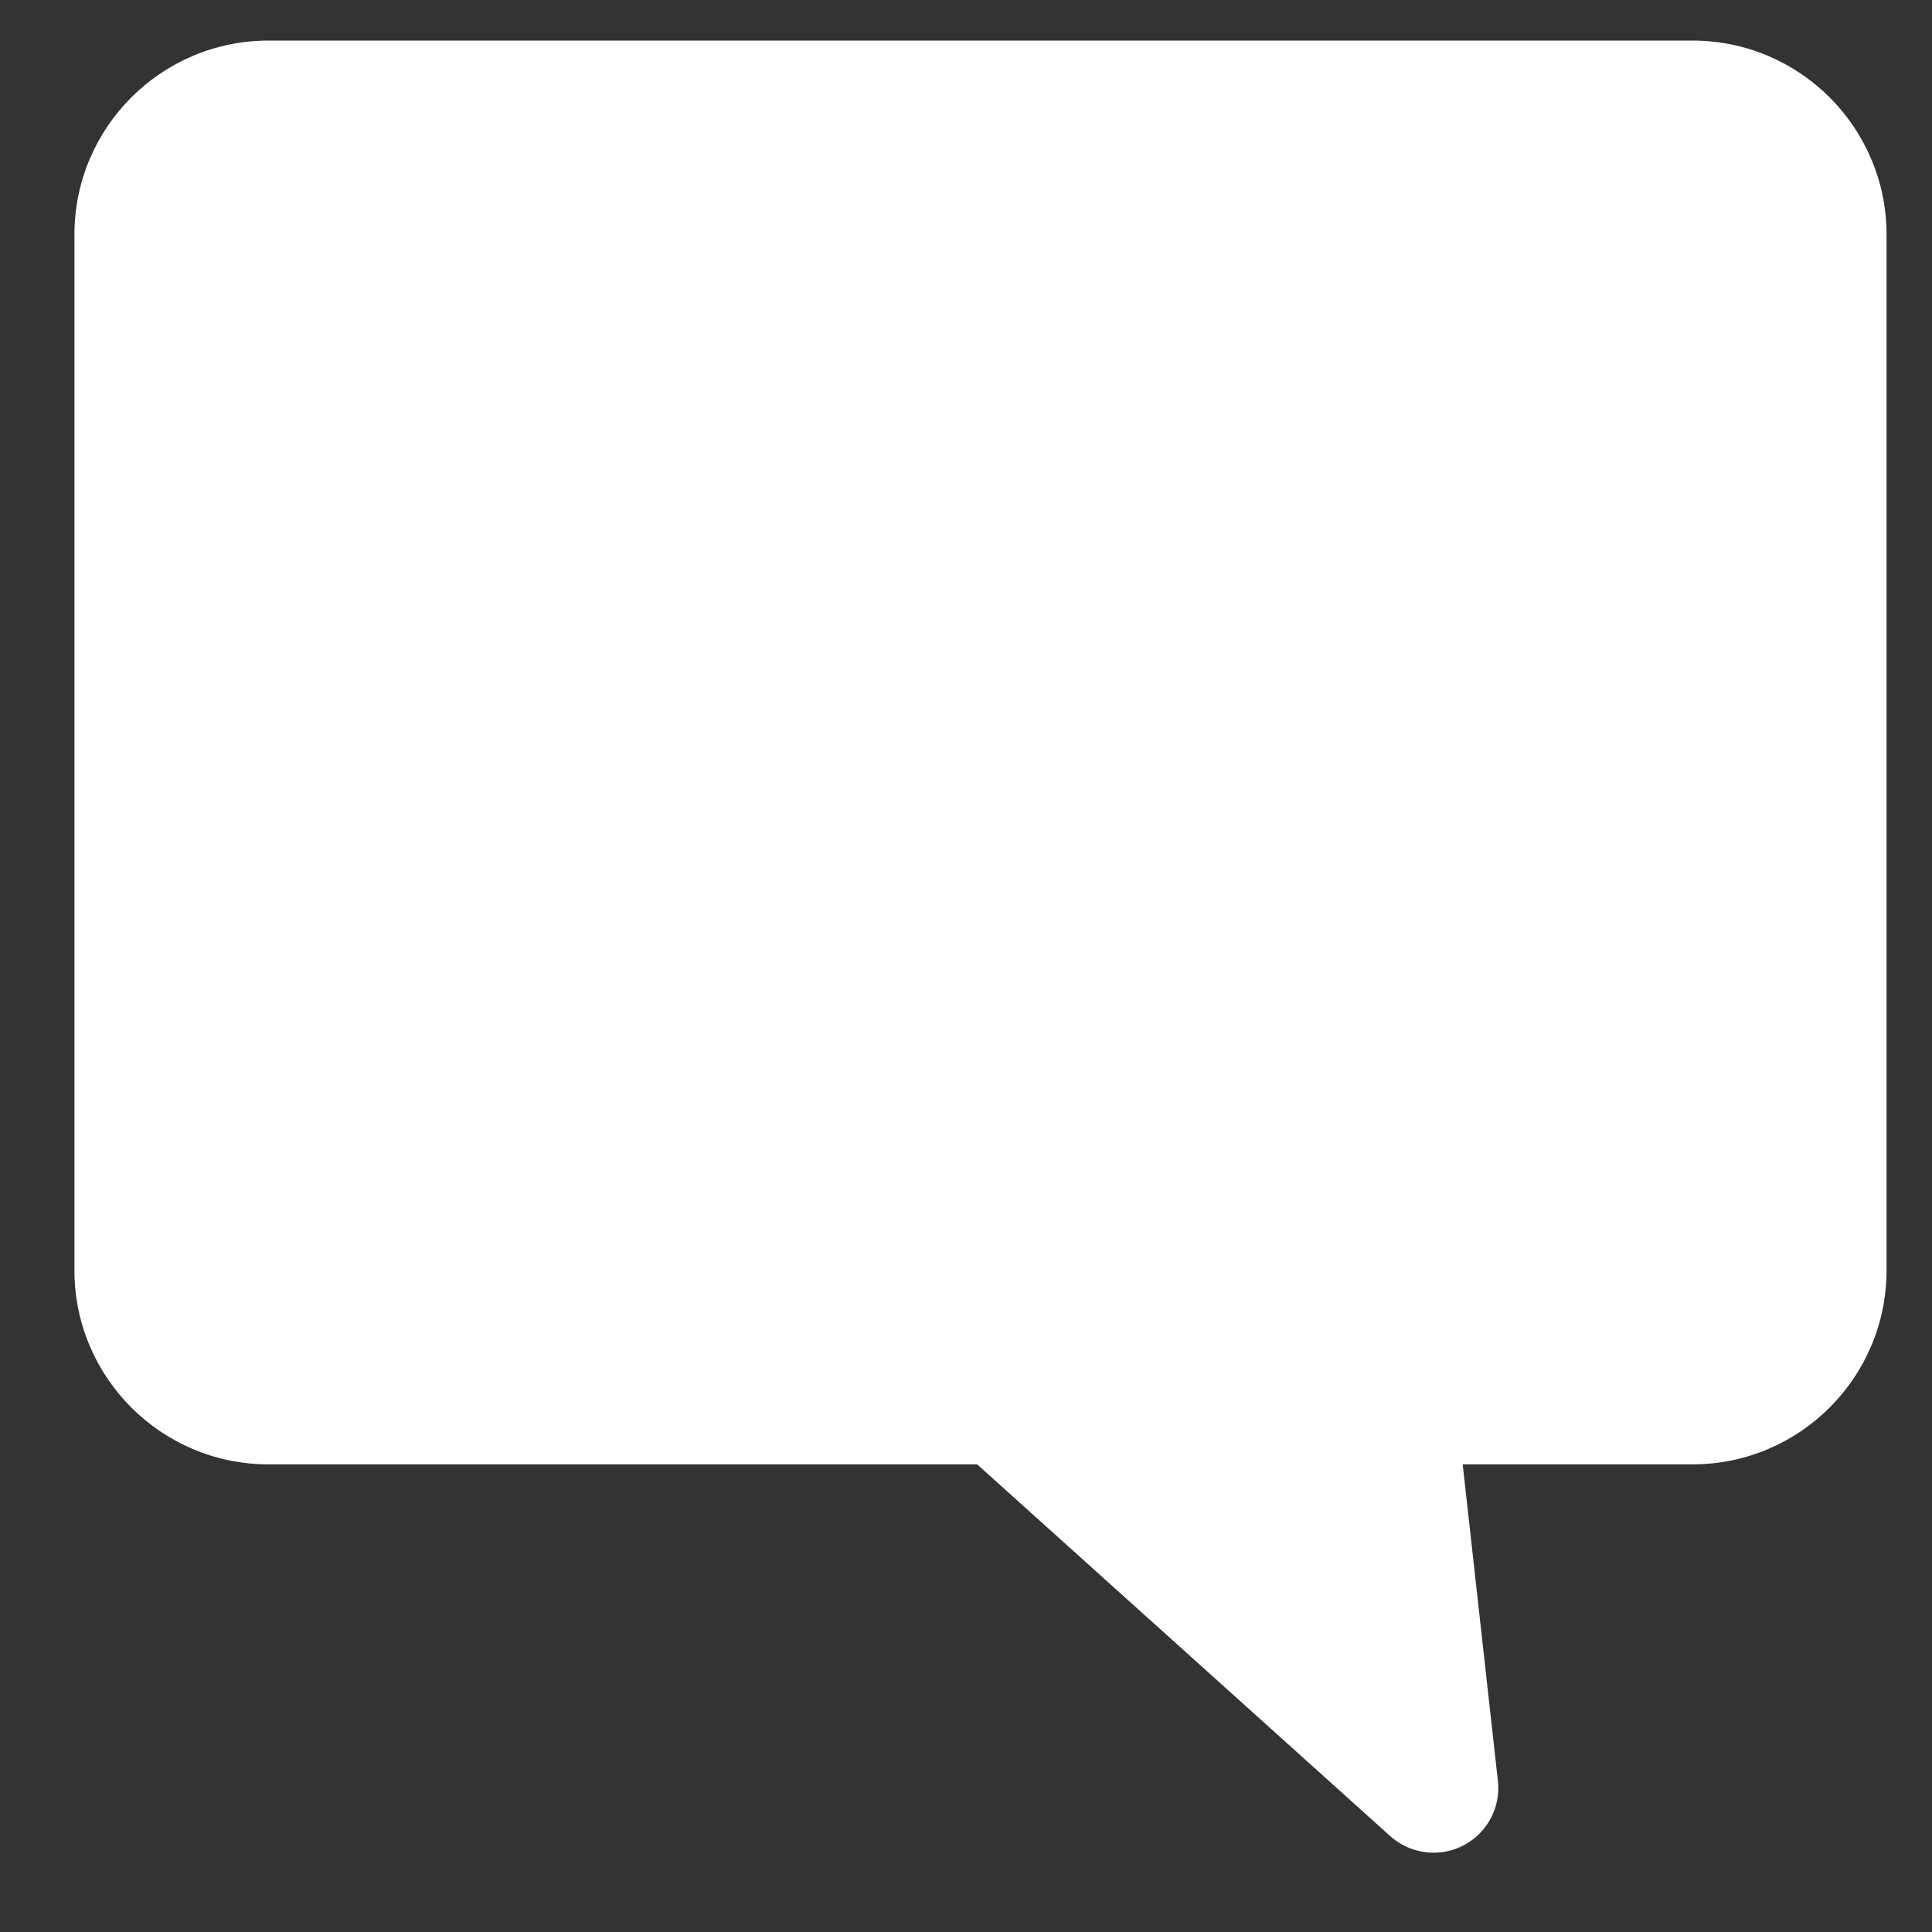 <svg width="23" height="23" viewBox="0 0 23 23" fill="none" xmlns="http://www.w3.org/2000/svg">
<rect x="0" y="0" width="23" height="23" fill="#333333" stroke="none"/>
<g clip-path="url(#clip0)">
<path d="M3.197 0.483H20.148C21.424 0.483 22.459 1.518 22.459 2.794V15.122C22.459 16.398 21.424 17.433 20.148 17.433H17.413L17.832 21.201C17.879 21.624 17.574 22.005 17.151 22.051C16.932 22.075 16.714 22.005 16.55 21.858L11.633 17.433H3.197C1.921 17.433 0.886 16.398 0.886 15.122V2.794C0.886 1.518 1.921 0.483 3.197 0.483Z" fill="#FFFFFF"/>
</g>
<defs>
<clipPath id="clip0">
<rect width="21.573" height="21.573" fill="white" transform="matrix(-1 0 0 1 22.459 0.483)"/>
</clipPath>
</defs>
</svg>
